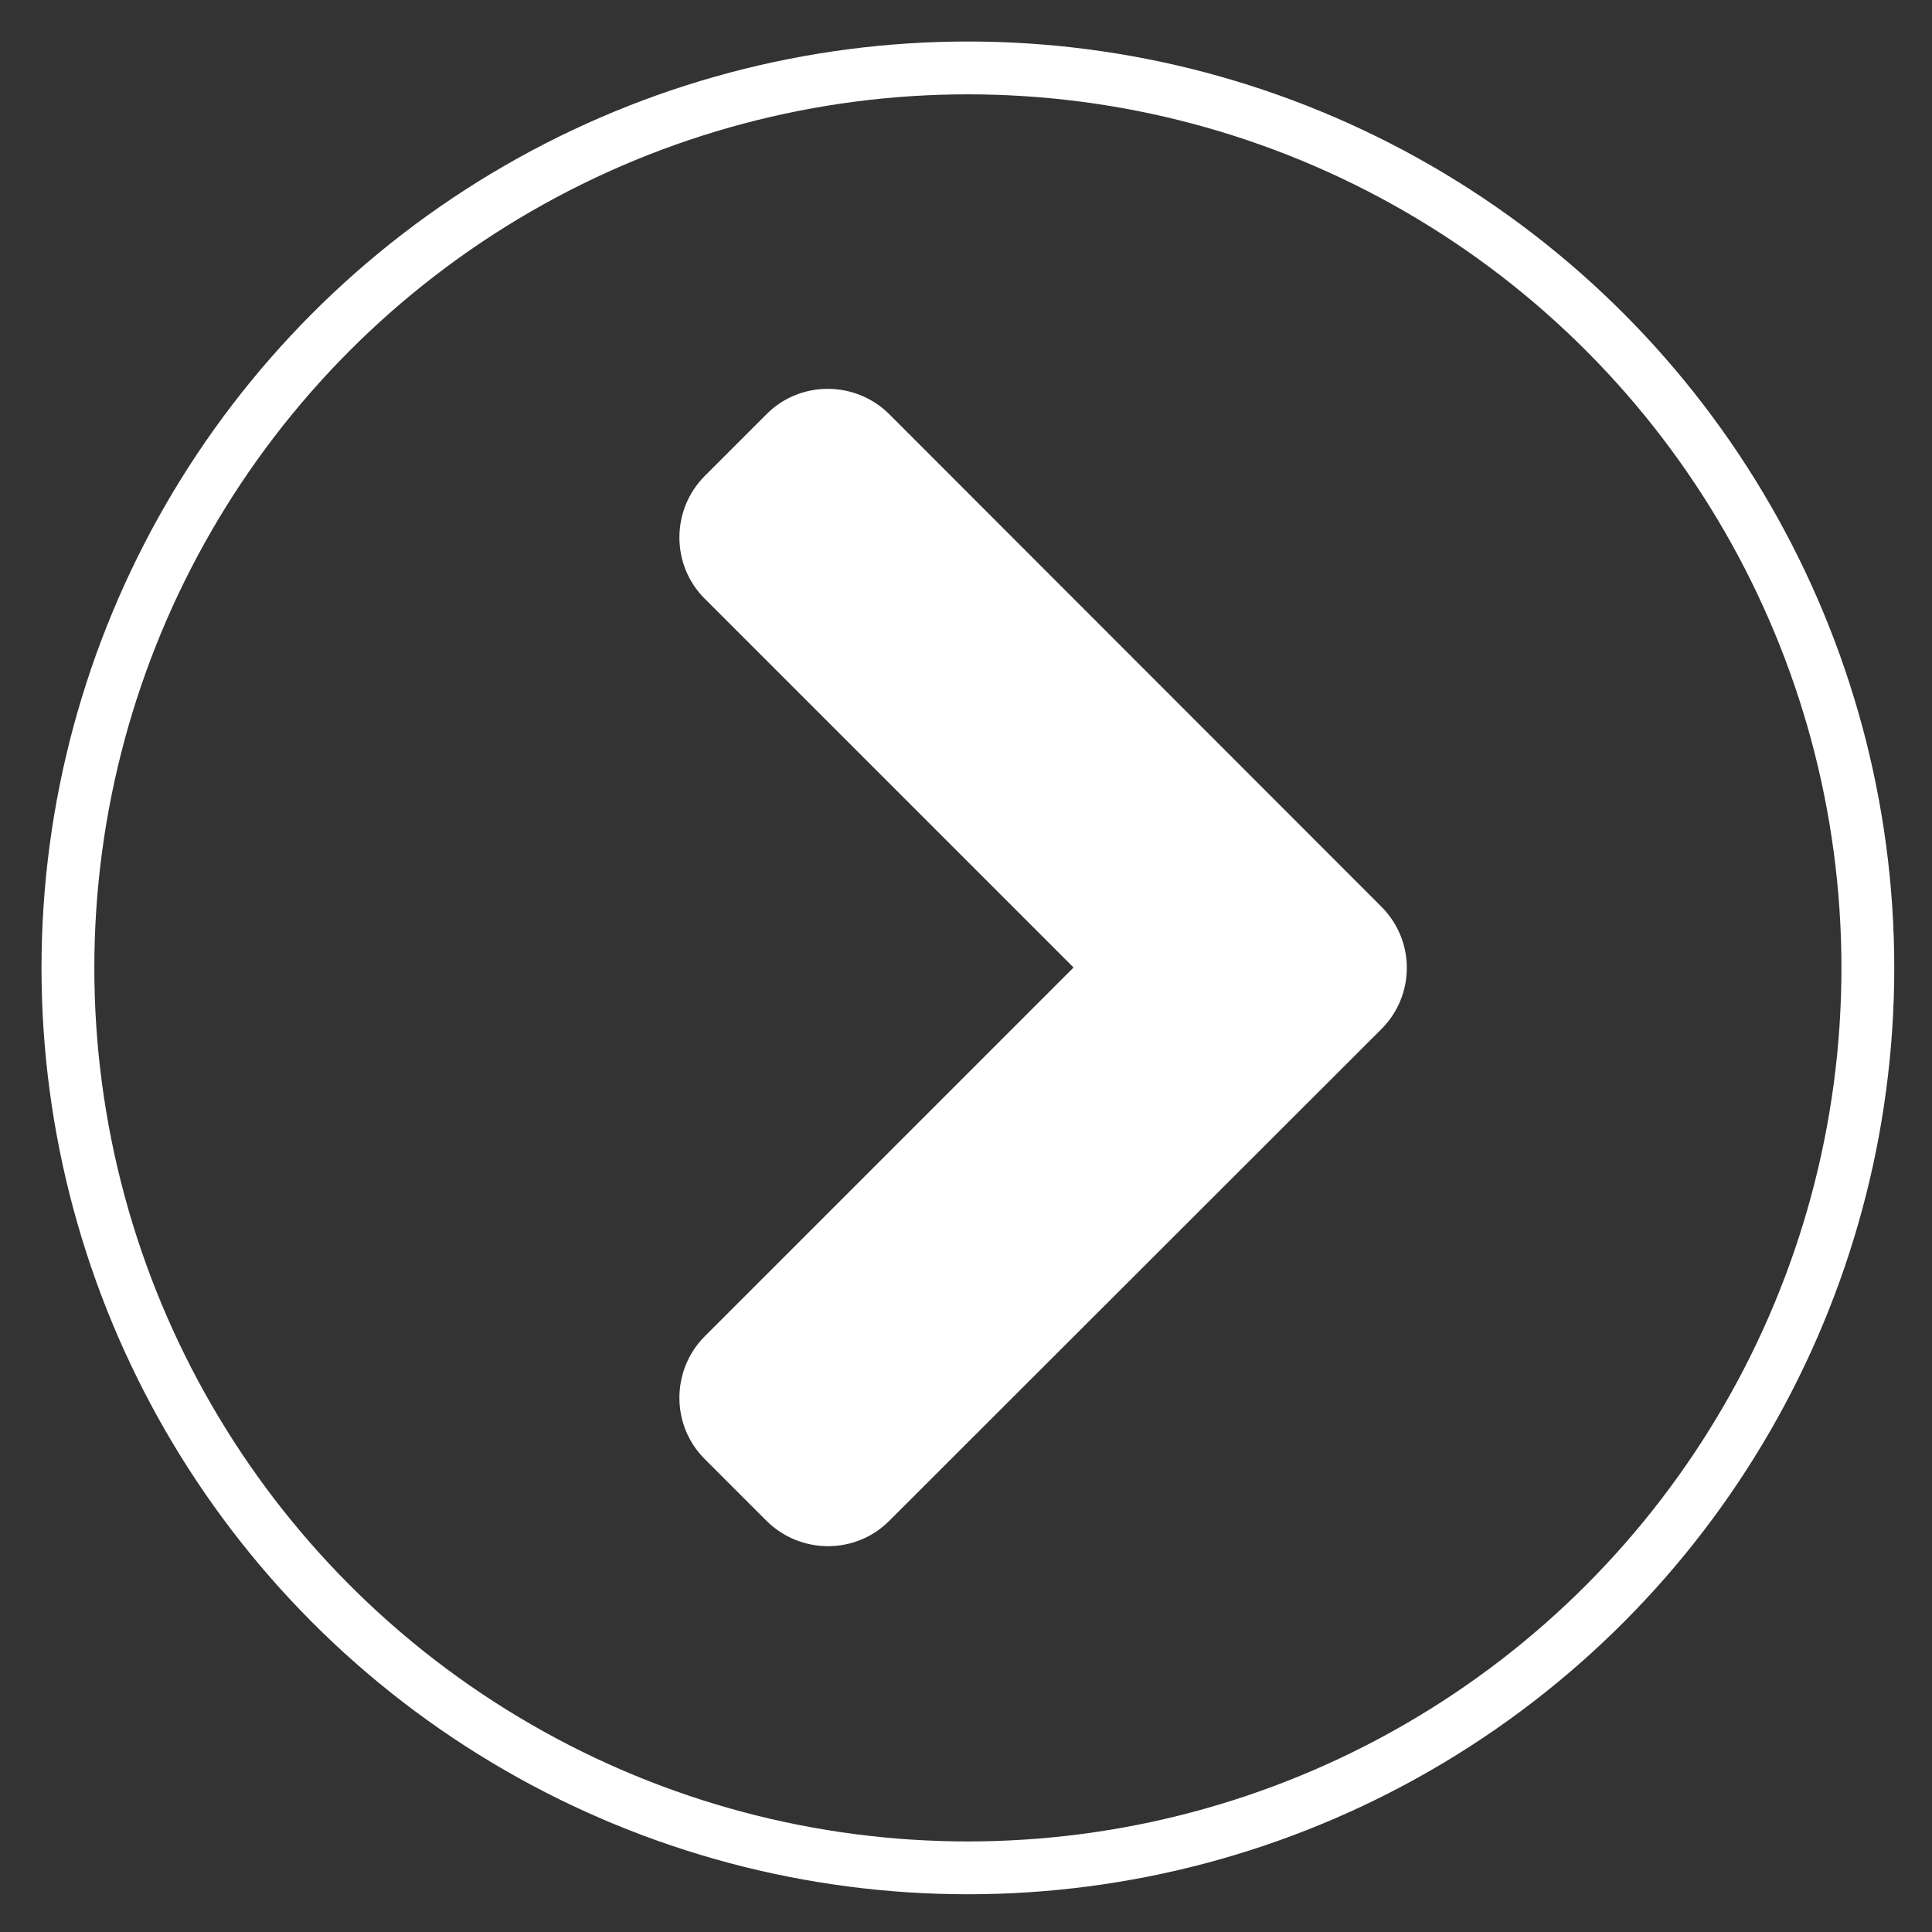 <?xml version="1.0" encoding="utf-8"?>
<!-- Generator: Adobe Illustrator 23.0.3, SVG Export Plug-In . SVG Version: 6.00 Build 0)  -->
<svg version="1.1" id="Layer_1" focusable="false" xmlns="http://www.w3.org/2000/svg" xmlns:xlink="http://www.w3.org/1999/xlink"
	 x="0px" y="0px" viewBox="0 0 512 512" style="enable-background:new 0 0 512 512;" xml:space="preserve">
<rect x="0" y="0" width="512" height="512" fill="#333333" stroke="none"/>
<style type="text/css">
	.st0{fill:#FFFFFF;}
	.st1{fill:none;stroke:#FFFFFF;stroke-width:14;stroke-miterlimit:10;}
</style>
<g id="XMLID_1_">
	<g>
		<path class="st0" d="M366,240.2c9.1,9,9.1,23.6,0,32.6L235.7,403c-8.9,9-23.6,9-32.6,0l-16.3-16.3c-9-8.9-9-23.6,0-32.6l97.7-97.7
			l-97.7-97.7c-9-8.9-9-23.6,0-32.6l16.3-16.3c8.9-9,23.6-9,32.6,0L366,240.2z" style="fill: #FFFFFF"/>
	</g>
	<g>
		<circle class="st1" cx="256.5" cy="256.5" r="238.5"/>
	</g>
</g>
</svg>
